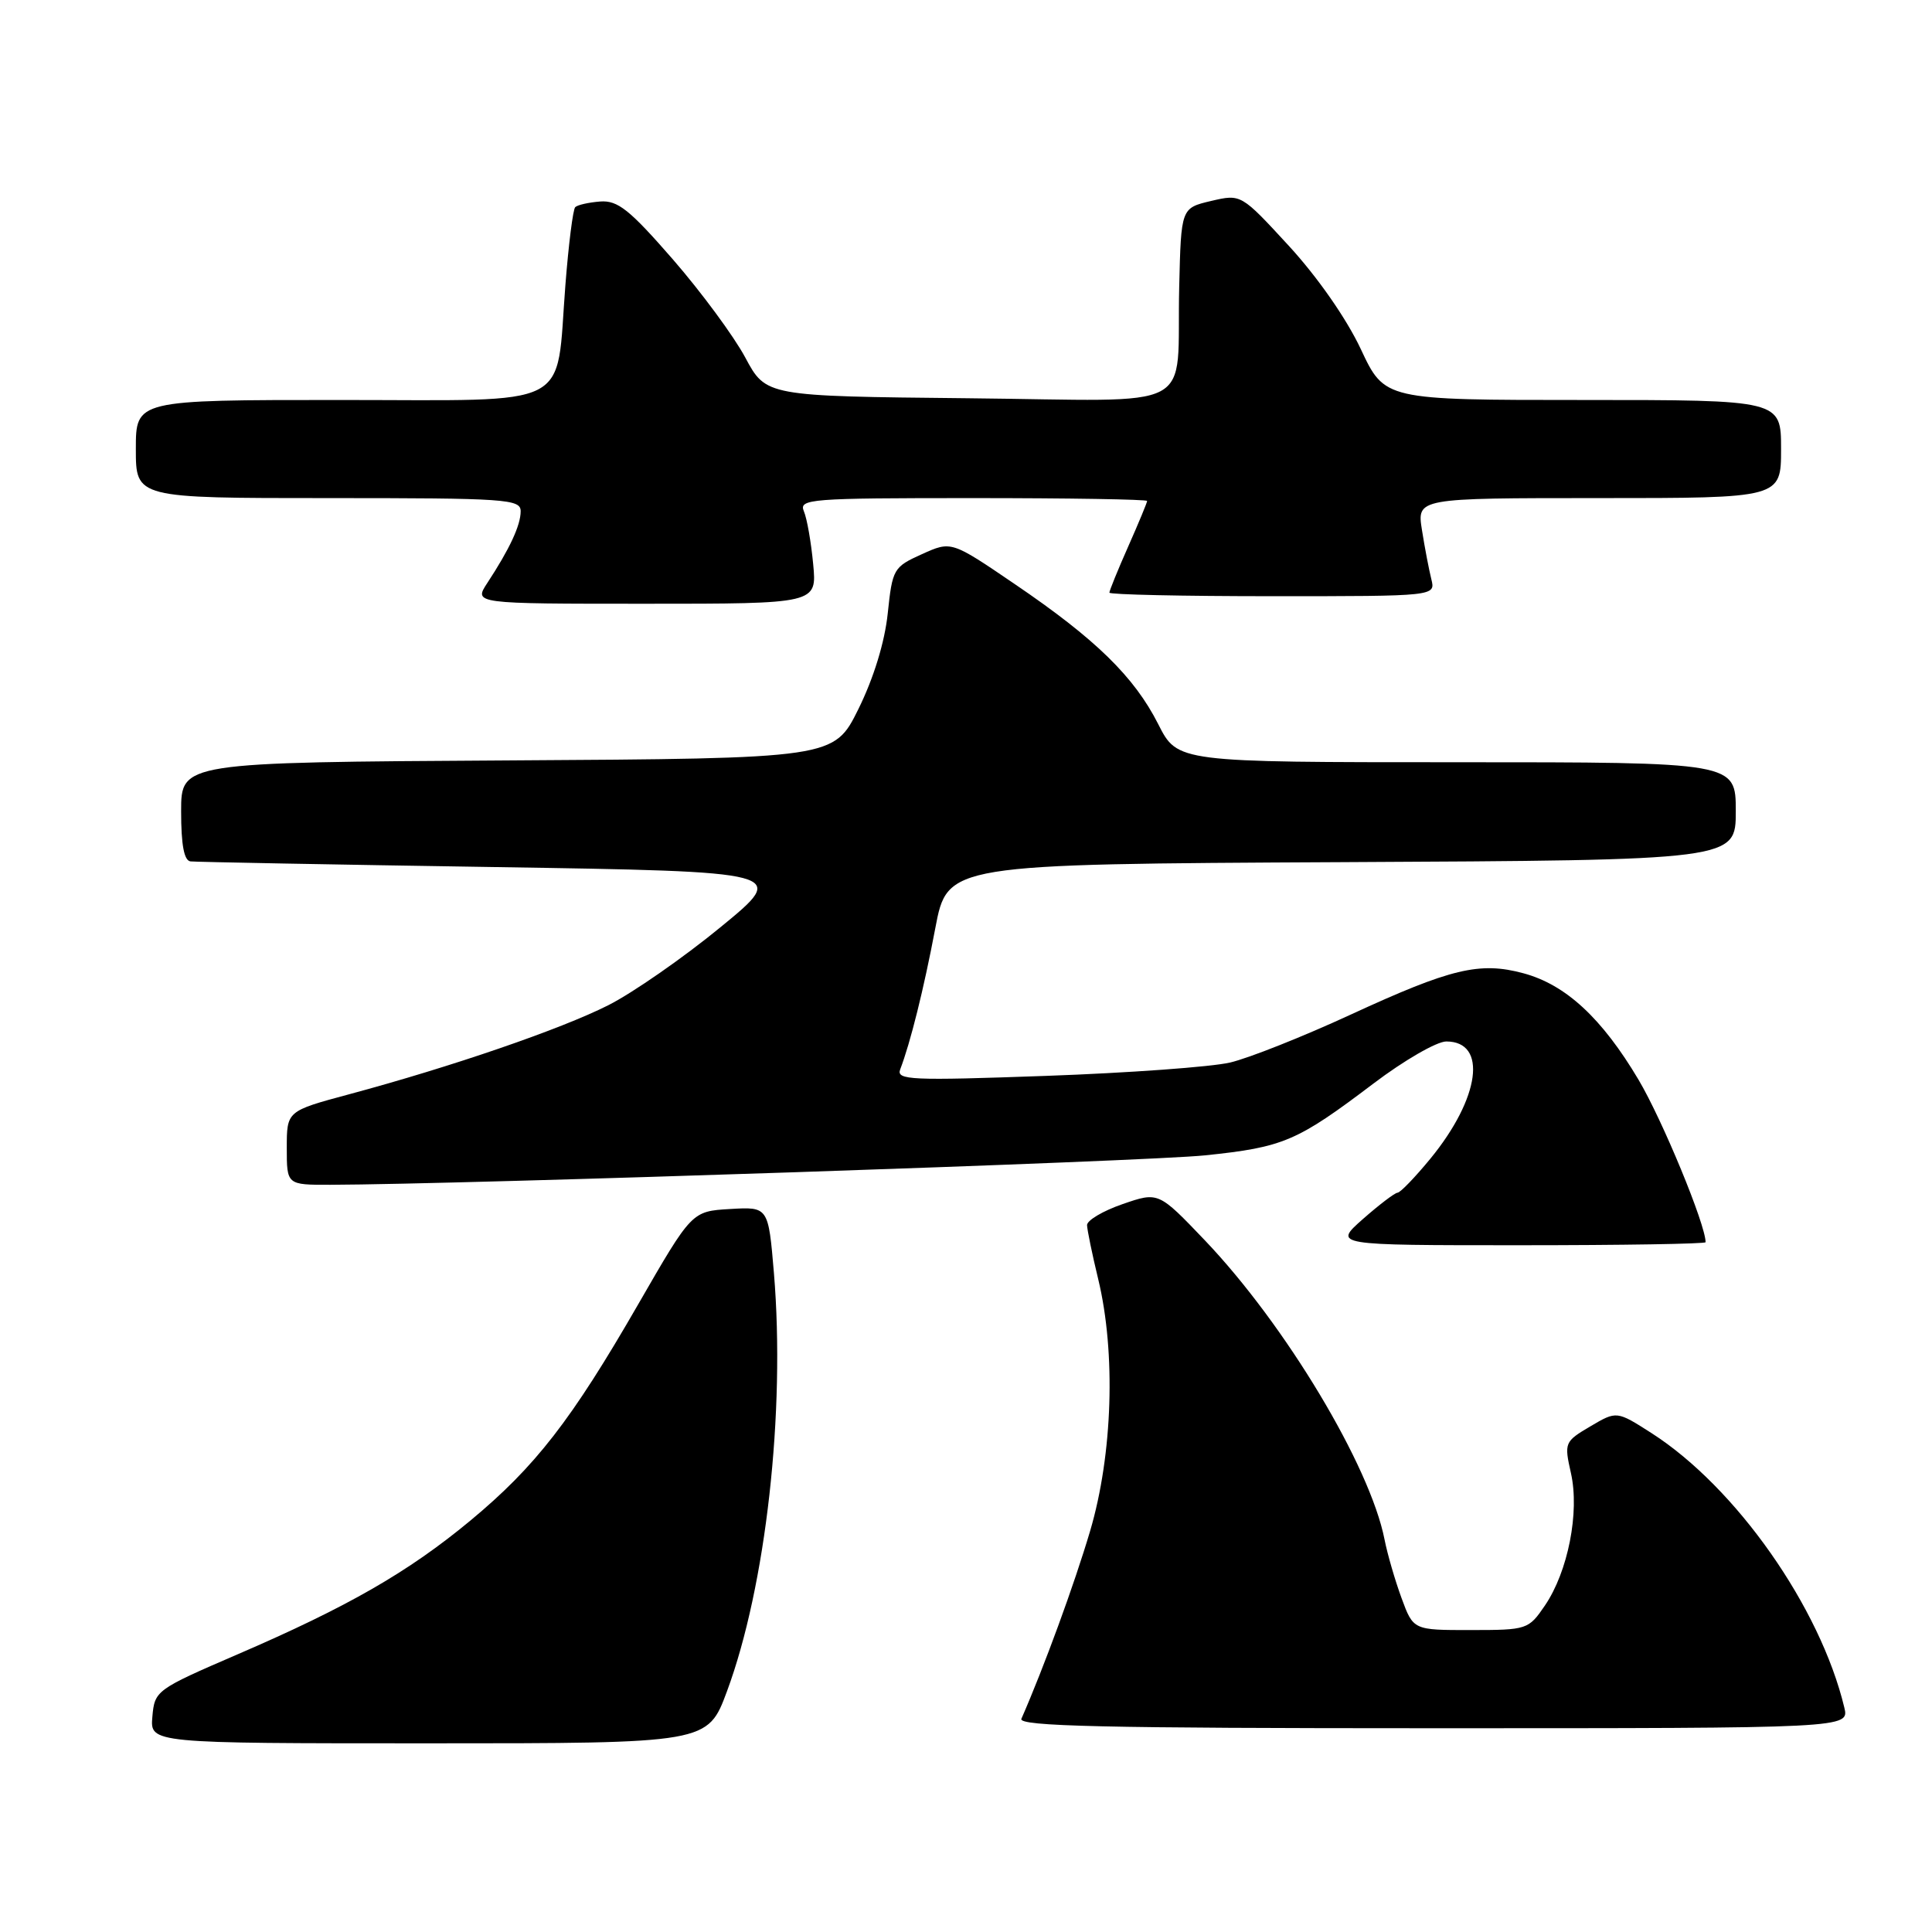 <?xml version="1.0" encoding="UTF-8" standalone="no"?>
<!DOCTYPE svg PUBLIC "-//W3C//DTD SVG 1.1//EN" "http://www.w3.org/Graphics/SVG/1.1/DTD/svg11.dtd" >
<svg xmlns="http://www.w3.org/2000/svg" xmlns:xlink="http://www.w3.org/1999/xlink" version="1.1" viewBox="0 0 256 256">
 <g >
 <path fill="currentColor"
d=" M 96.33 224.10 C 101.49 210.17 104.08 187.09 102.55 168.70 C 101.81 159.90 101.81 159.90 96.74 160.20 C 91.67 160.50 91.67 160.50 84.58 172.80 C 75.71 188.20 70.93 194.35 62.31 201.50 C 54.08 208.32 46.08 212.91 31.50 219.20 C 20.68 223.87 20.49 224.01 20.19 227.47 C 19.88 231.00 19.88 231.00 56.82 231.00 C 93.77 231.00 93.77 231.00 96.33 224.10 Z  M 244.38 226.25 C 241.19 212.96 230.04 197.09 218.86 189.91 C 214.22 186.94 214.22 186.94 210.73 189.00 C 207.31 191.02 207.25 191.16 208.16 195.21 C 209.32 200.38 207.77 208.24 204.71 212.74 C 202.54 215.92 202.35 215.99 194.89 215.99 C 187.27 216.00 187.27 216.00 185.71 211.75 C 184.85 209.41 183.84 205.93 183.46 204.00 C 181.54 194.23 170.33 175.56 159.67 164.37 C 153.50 157.91 153.50 157.91 148.75 159.55 C 146.14 160.45 144.02 161.71 144.04 162.34 C 144.06 162.98 144.72 166.20 145.52 169.50 C 147.87 179.24 147.44 192.72 144.45 202.85 C 142.36 209.92 138.32 220.95 135.34 227.75 C 134.90 228.74 146.18 229.00 189.91 229.00 C 245.04 229.00 245.04 229.00 244.38 226.25 Z  M 226.00 164.60 C 226.00 162.26 220.28 148.41 217.12 143.08 C 212.26 134.90 207.47 130.47 201.85 128.96 C 196.07 127.40 192.25 128.32 179.00 134.43 C 172.68 137.35 165.47 140.21 163.00 140.79 C 160.53 141.37 149.54 142.17 138.59 142.56 C 120.69 143.20 118.74 143.12 119.28 141.70 C 120.63 138.19 122.41 131.04 123.93 123.00 C 125.54 114.50 125.54 114.50 177.77 114.24 C 230.00 113.98 230.00 113.98 230.00 107.49 C 230.00 101.00 230.00 101.00 193.02 101.00 C 156.03 101.00 156.03 101.00 153.48 95.97 C 150.29 89.66 145.16 84.66 134.44 77.38 C 126.05 71.67 126.05 71.67 122.16 73.43 C 118.39 75.13 118.25 75.38 117.63 81.28 C 117.23 85.09 115.78 89.82 113.75 93.94 C 110.50 100.50 110.50 100.50 67.25 100.76 C 24.00 101.02 24.00 101.02 24.00 107.51 C 24.00 111.96 24.39 114.05 25.25 114.14 C 25.94 114.22 44.04 114.56 65.47 114.89 C 104.45 115.50 104.45 115.50 95.47 122.86 C 90.54 126.91 83.84 131.56 80.60 133.20 C 74.32 136.37 59.84 141.35 46.25 145.00 C 38.00 147.22 38.00 147.22 38.00 152.11 C 38.00 157.00 38.00 157.00 43.75 156.99 C 61.33 156.94 151.90 153.90 159.67 153.09 C 170.09 152.01 171.85 151.25 182.01 143.56 C 186.05 140.50 190.38 138.00 191.64 138.00 C 197.13 138.00 196.12 145.49 189.55 153.51 C 187.52 155.98 185.56 158.02 185.18 158.04 C 184.81 158.06 182.74 159.64 180.58 161.54 C 176.67 165.00 176.67 165.00 201.33 165.00 C 214.90 165.00 226.00 164.82 226.00 164.60 Z  M 107.75 74.75 C 107.48 71.86 106.93 68.71 106.52 67.75 C 105.83 66.11 107.27 66.00 128.89 66.00 C 141.60 66.00 152.00 66.17 152.00 66.38 C 152.00 66.58 150.88 69.29 149.50 72.40 C 148.12 75.51 147.00 78.27 147.00 78.53 C 147.00 78.79 156.72 79.00 168.61 79.00 C 190.22 79.00 190.22 79.00 189.66 76.75 C 189.35 75.51 188.79 72.59 188.42 70.25 C 187.74 66.00 187.74 66.00 211.87 66.00 C 236.00 66.00 236.00 66.00 236.00 59.50 C 236.00 53.00 236.00 53.00 209.74 53.00 C 183.47 53.00 183.47 53.00 180.31 46.25 C 178.41 42.21 174.59 36.73 170.80 32.60 C 164.45 25.70 164.45 25.70 160.47 26.63 C 156.50 27.57 156.50 27.57 156.25 38.04 C 155.85 54.91 159.34 53.08 128.23 52.77 C 101.50 52.50 101.50 52.50 98.75 47.37 C 97.24 44.55 92.92 38.70 89.16 34.37 C 83.42 27.78 81.86 26.53 79.53 26.70 C 78.01 26.82 76.52 27.15 76.22 27.45 C 75.92 27.74 75.34 32.38 74.92 37.74 C 73.61 54.44 76.43 53.00 45.02 53.00 C 18.00 53.00 18.00 53.00 18.00 59.50 C 18.00 66.00 18.00 66.00 43.50 66.00 C 67.12 66.00 69.00 66.13 68.99 67.75 C 68.99 69.61 67.53 72.74 64.57 77.25 C 62.77 80.00 62.77 80.00 85.51 80.00 C 108.25 80.00 108.25 80.00 107.75 74.75 Z "/>
</g>
</svg>